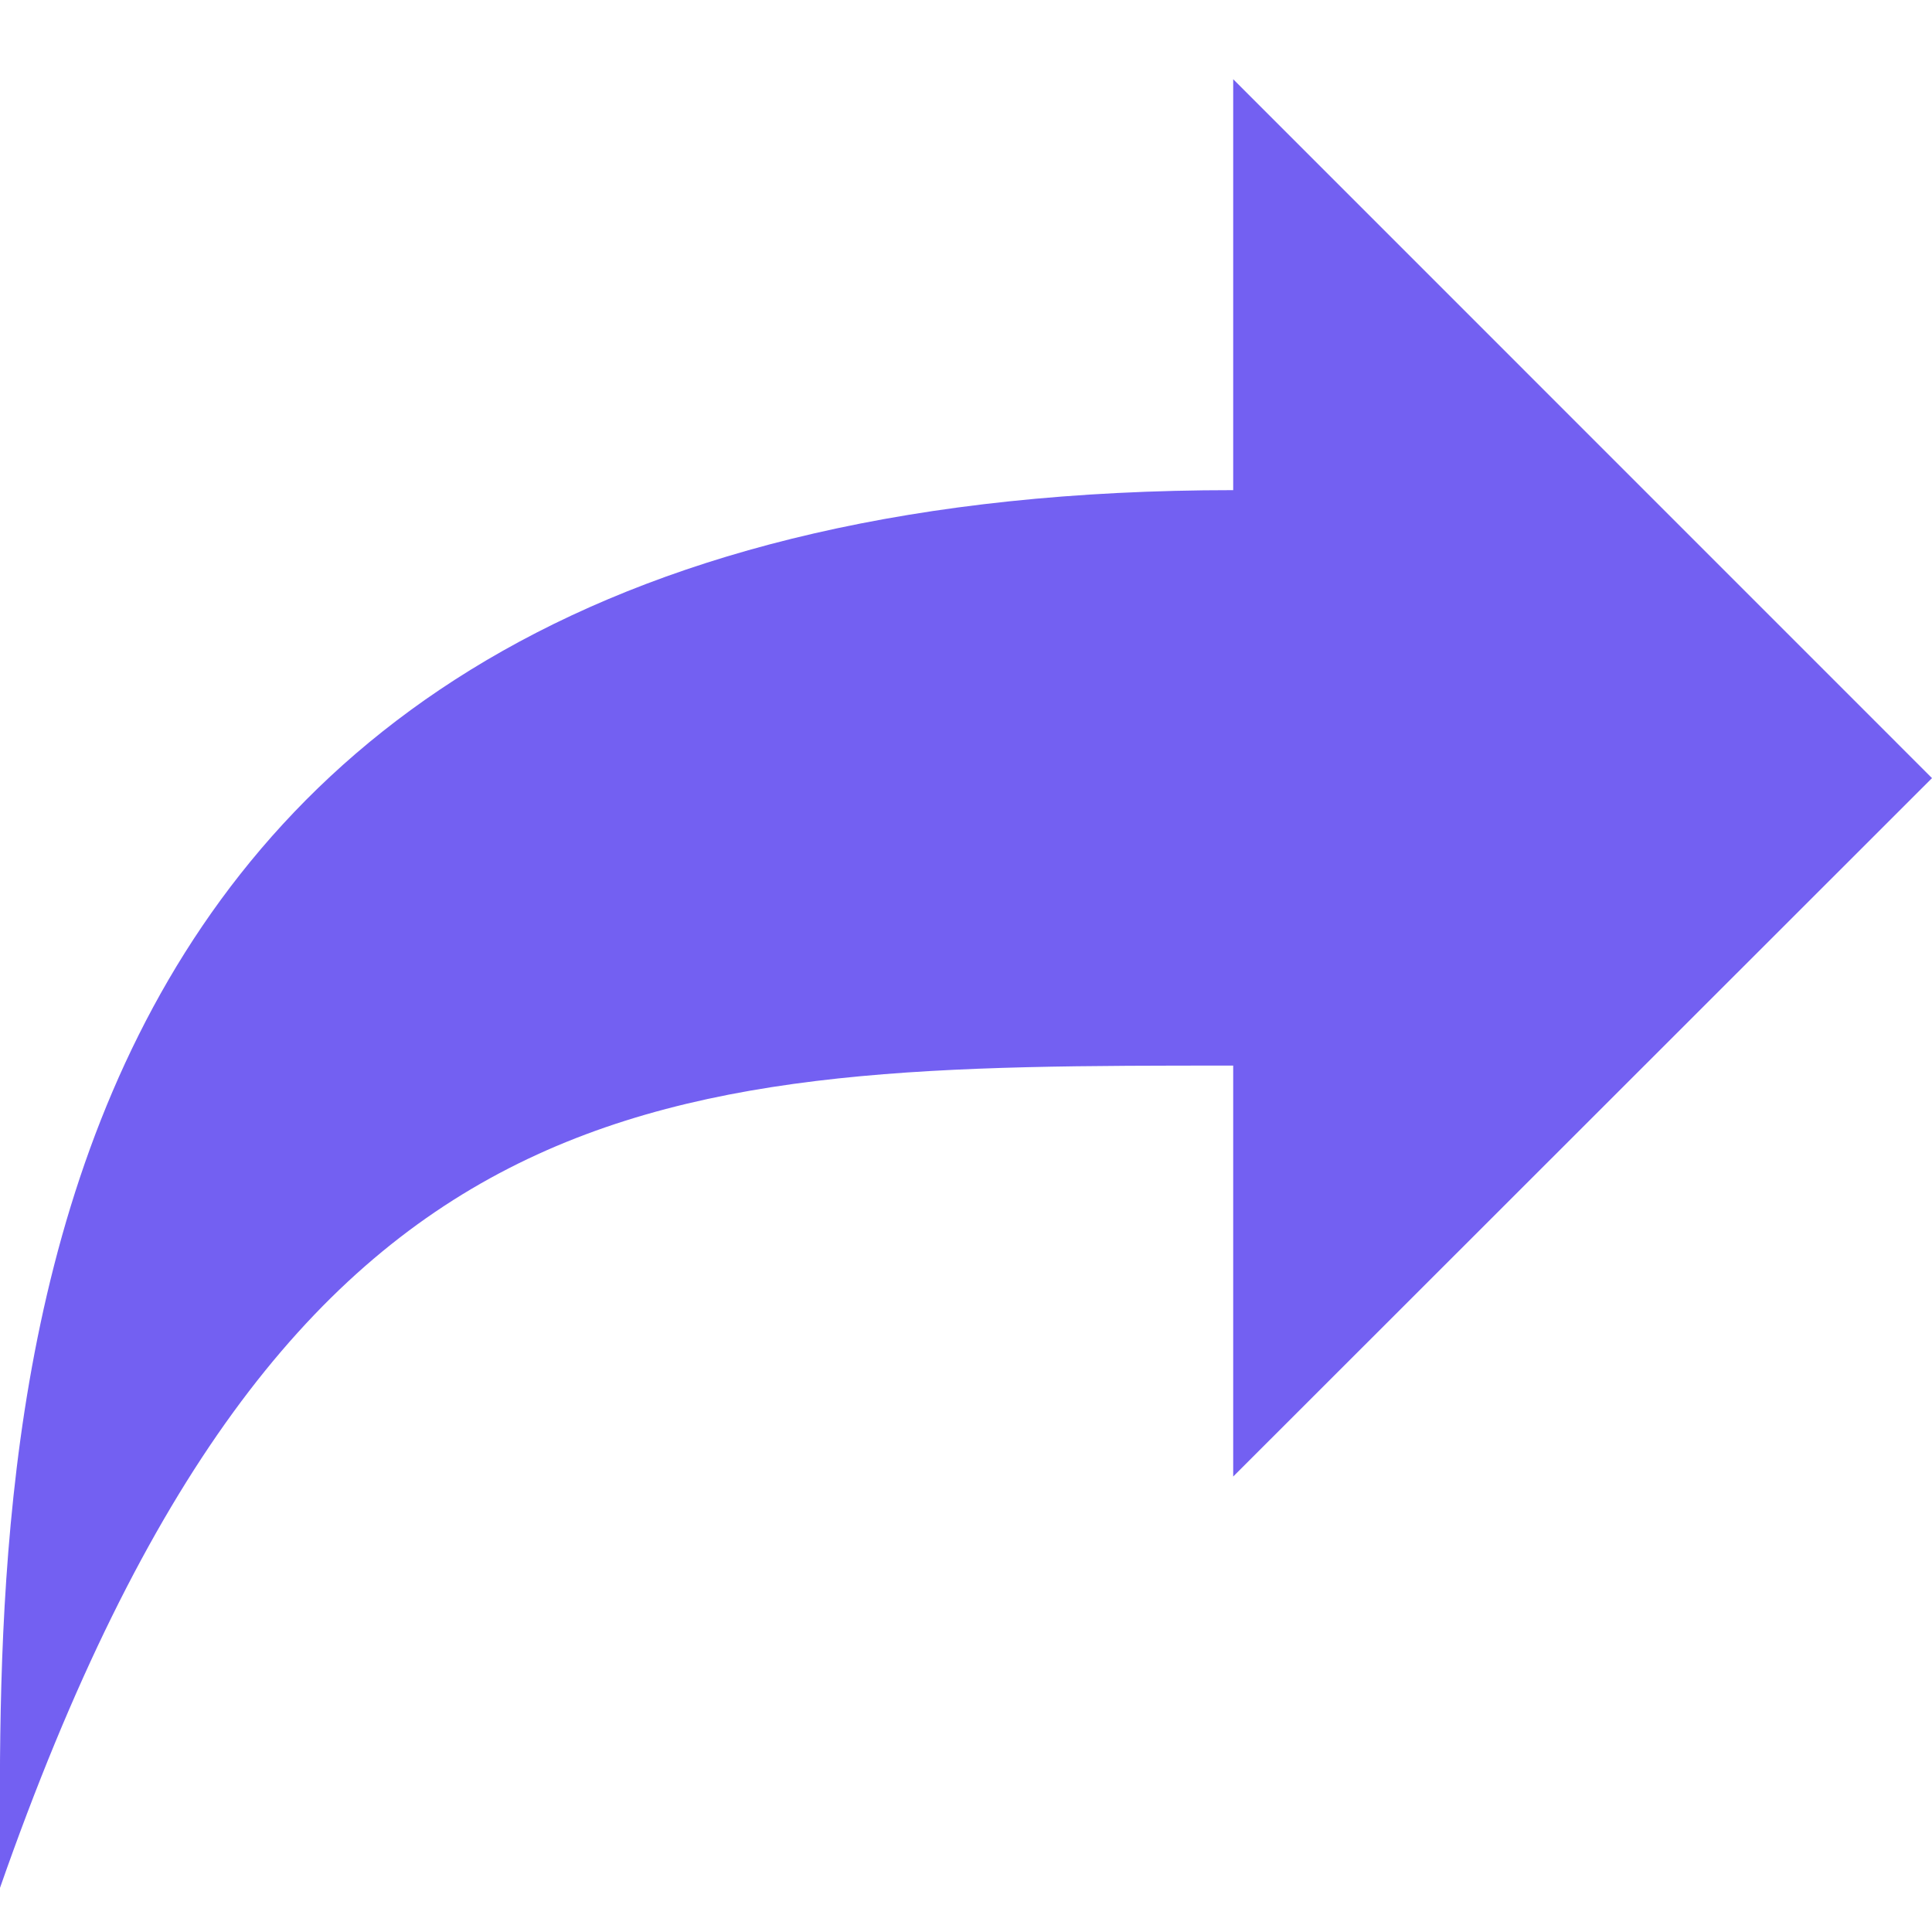 <svg xmlns="http://www.w3.org/2000/svg" width="20" height="20" viewBox="0 0 20 20" fill="none"><path d="M20 8.055L12.766 0.82V5.074C-0.426 5.074 1.6595e-06 15.289 1.6595e-06 19.543C2.977 11.031 6.809 11.031 12.766 11.031V15.285L20 8.055Z" fill="#7360F2"></path></svg>